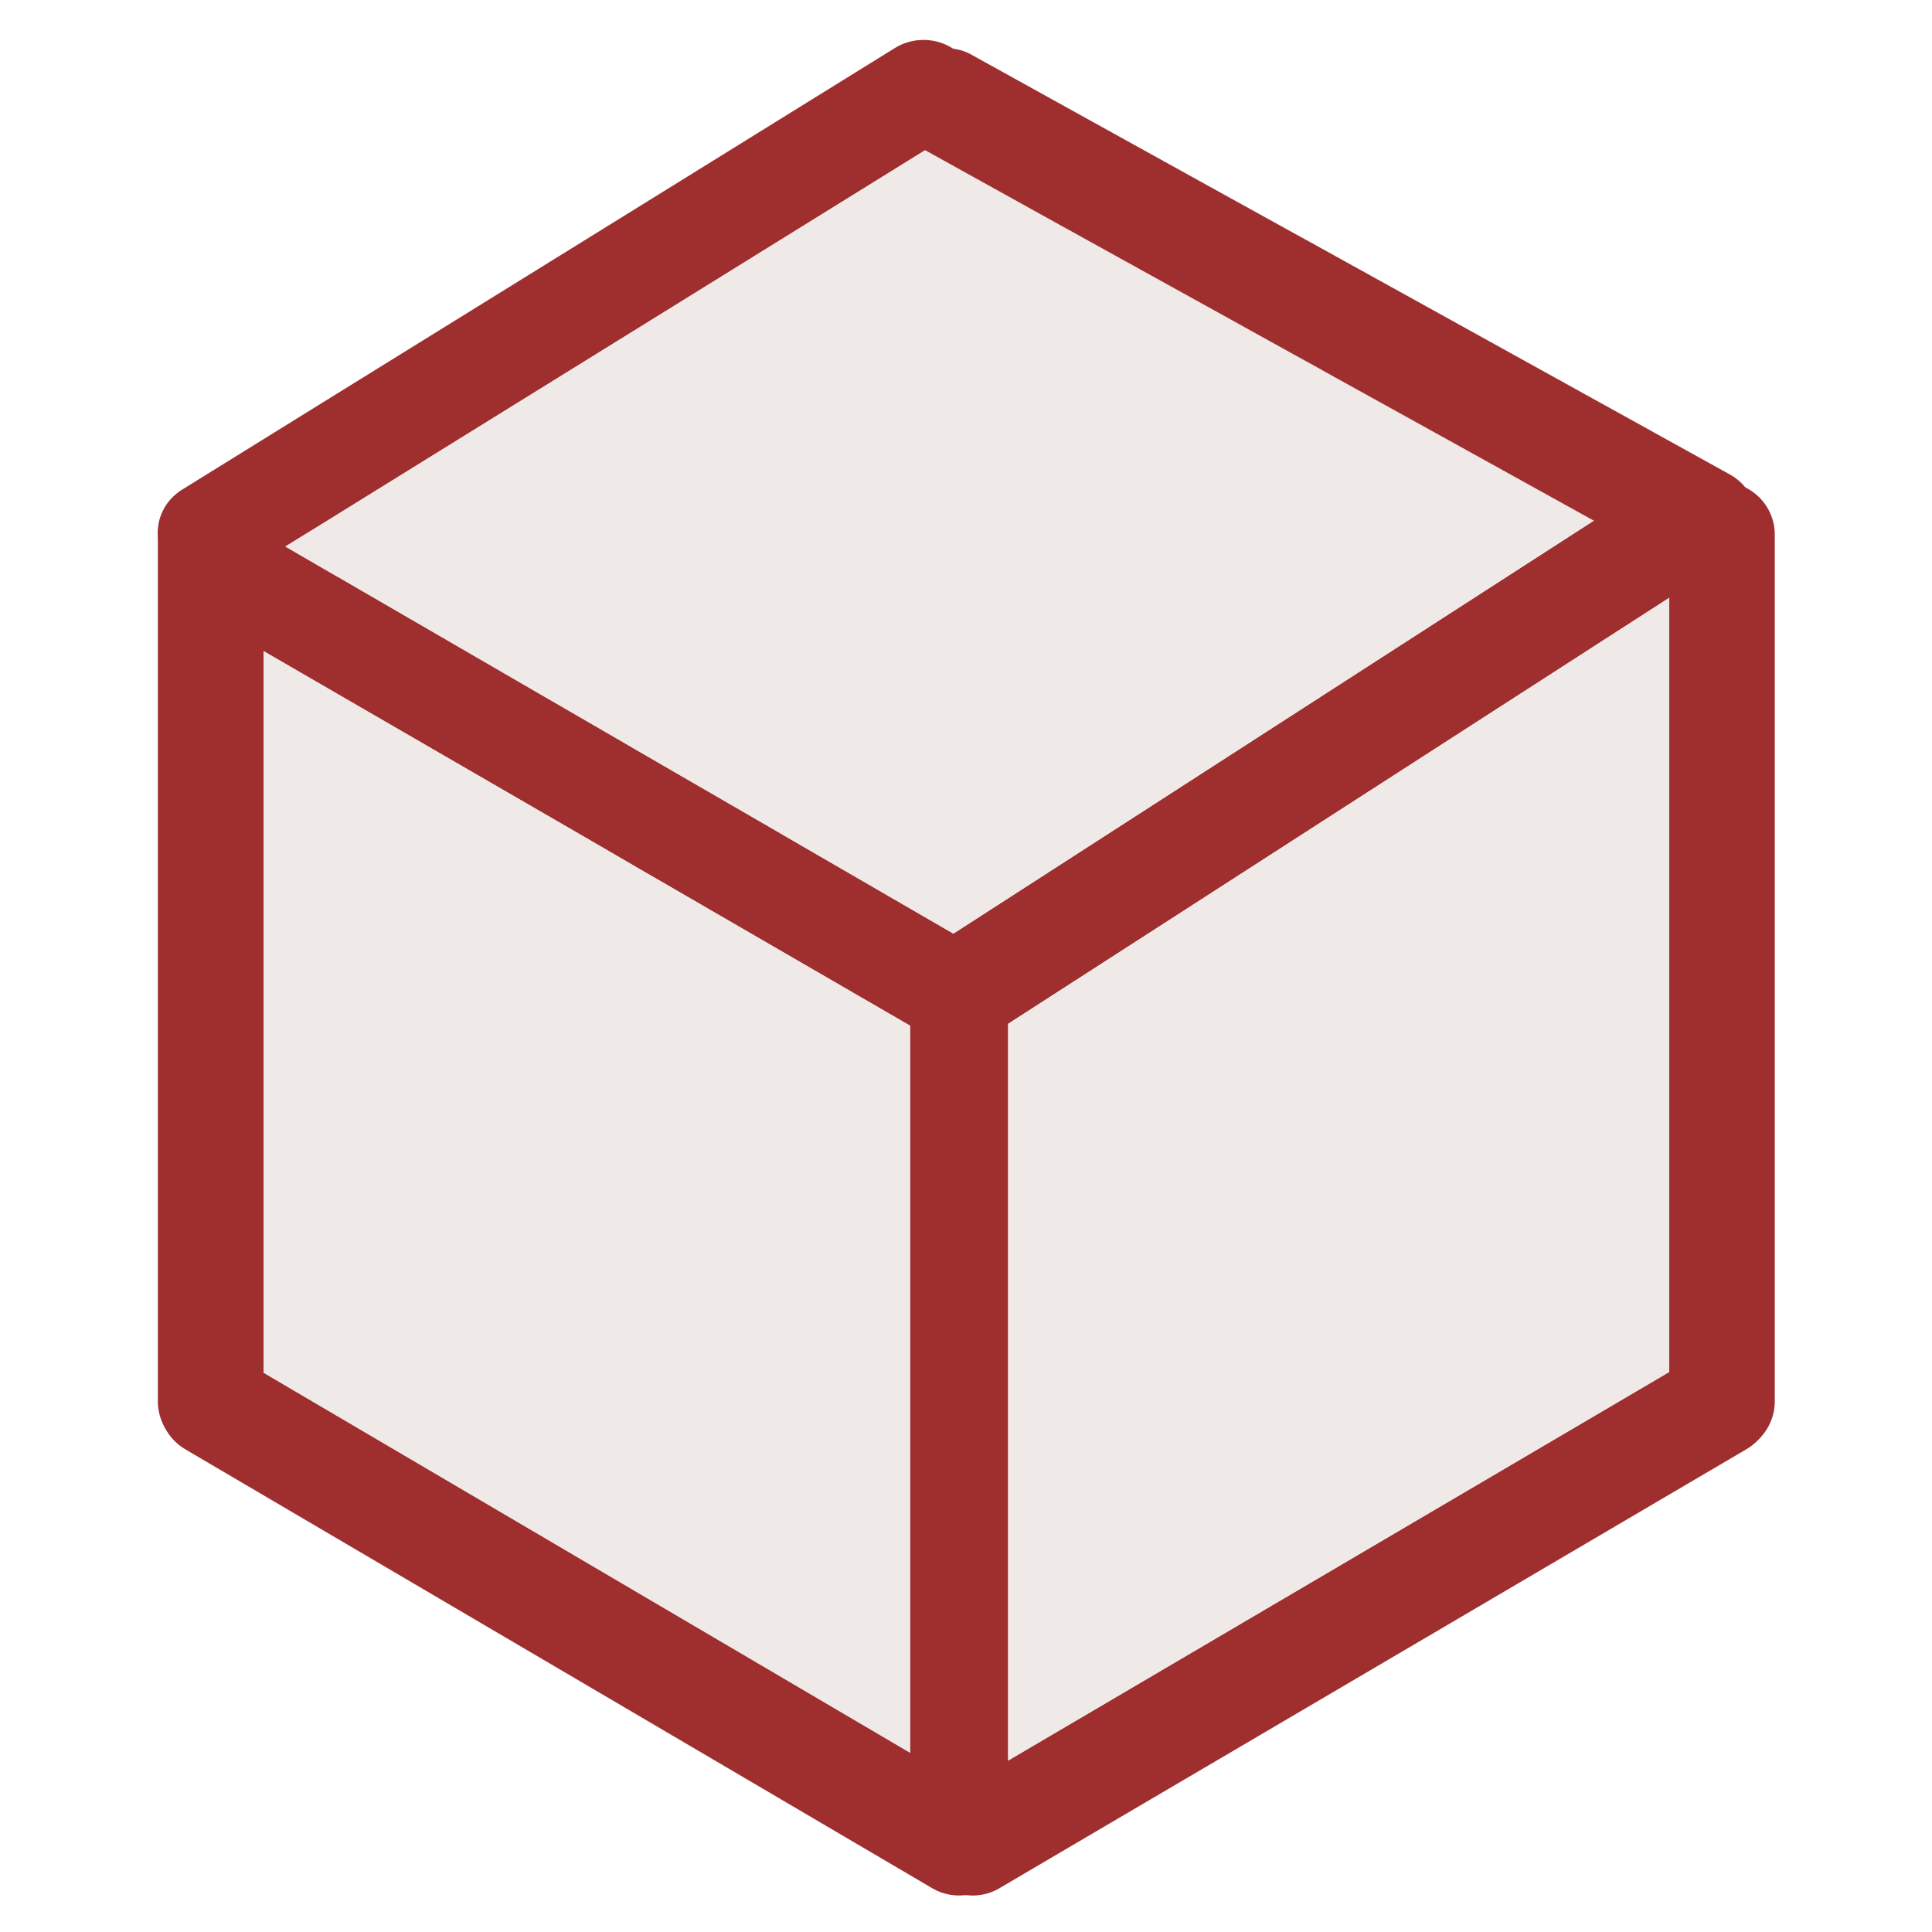 <svg id="Layer_1" data-name="Layer 1" xmlns="http://www.w3.org/2000/svg" viewBox="0 0 994.23 994.23"><defs><style>.cls-1{fill:#9f2f2f;}.cls-2{fill:#efe9e7;}</style></defs><title>Illustration Ui</title><path class="cls-1" d="M913.32,275.26V721.13a27.19,27.19,0,0,1-54.38,0V275.26a27.21,27.21,0,0,1,27.19-27.19c.28,0,.55,0,.83,0a27.08,27.08,0,0,1,11.22,2.78v0a27,27,0,0,1,14.71,19.49A25.18,25.18,0,0,1,913.32,275.26Z"/><path class="cls-1" d="M135.62,274.77V721.13a27.19,27.19,0,0,1-54.38,0V275.26a2.61,2.61,0,0,1,0-.39v-.2a27.19,27.19,0,0,1,53.93-4.29A25,25,0,0,1,135.62,274.77Z"/><path class="cls-1" d="M516.87,962a27.27,27.27,0,0,1-19.82,13.21h0a30.89,30.89,0,0,1-3.59.22,27,27,0,0,1-13.76-3.76L98.33,747.59h0l-3-1.79a27.2,27.2,0,0,1,27.58-46.9l7.94,4.65,4.84,2.86L468.4,902,497,918.79l0,0,10.21,6A27.24,27.24,0,0,1,516.87,962Z"/><path class="cls-1" d="M905.13,740.55a26.65,26.65,0,0,1-6.42,5.25L514.31,971.71a27.1,27.1,0,0,1-13.76,3.74,28.44,28.44,0,0,1-3.46-.22h0A27.16,27.16,0,0,1,477.1,962a26.39,26.39,0,0,1-2.12-4.55,27.14,27.14,0,0,1,11.79-32.66l10.26-6,21.67-12.74,340.24-200,12.21-7.17a27.19,27.19,0,0,1,34,41.63Z"/><path class="cls-1" d="M501.12,55a24.67,24.67,0,0,1-5.37,9s0,.08-.08.11A26.45,26.45,0,0,1,490,68.69l-11.66,7.23-2.3,1.41L335.62,164.38l-54.81,33.94L160.27,273l-.1,0-13.25,8.21-11.3,7-8,5-2,1.26L123.2,296c-.12.08-.22.12-.34.19h0a28.36,28.36,0,0,1-17.5,3.82,29.2,29.2,0,0,1-7.82-2,26.82,26.82,0,0,1-12-9.77,25,25,0,0,1-4.17-11.6c-.06-.57-.1-1.14-.12-1.69a24.77,24.77,0,0,1,1.1-8.49c0-.07,0-.15.08-.23a10.56,10.56,0,0,1,.53-1.42,1.32,1.32,0,0,1,.16-.45,25.65,25.65,0,0,1,6.28-9.06l.1-.08A28.76,28.76,0,0,1,93.67,252l11.65-7.22,54.85-34,120.64-74.71,54.81-33.95L460.5,24.73a28.1,28.1,0,0,1,29.62.08,2.34,2.34,0,0,1,.39.25A25.61,25.61,0,0,1,501.12,55Z"/><path class="cls-1" d="M884,291.55l-6.3,4.05-18.73,12.07L518.7,526.94l-9.49,6.13a27.13,27.13,0,0,1-14.72,4.33,25.61,25.61,0,0,1-3.29-.2s0,0,0,0A27.18,27.18,0,0,1,471.63,525a26.88,26.88,0,0,1-3.23-7,27.2,27.2,0,0,1,1.28-18.88v0a0,0,0,0,1,0,0s0,0,0-.08,0,0,0,0,0,0,0-.06a27.06,27.06,0,0,1,10-11.46l9.17-5.93h0l0,0,1.62-1L820.22,267.92h0l34.28-22.09A27.21,27.21,0,0,1,887,248.09,26.25,26.25,0,0,1,892.1,254,27.21,27.21,0,0,1,884,291.55Z"/><path class="cls-1" d="M514.49,524.42a26.58,26.58,0,0,1-22.09,12.8h-.73a3.7,3.7,0,0,1-.47,0s0,0,0,0a26.53,26.53,0,0,1-12.78-3.56l-8.48-4.9-1.5-.87L353.56,461.34l-13.65-7.93-.92-.51-4.83-2.82-.77-.41-32.66-19-11-6.36-116-67.18L142.41,339l-1.2-.69-5.59-3.25-4.84-2.8-9.85-5.71-10.41-6c-.63-.38-1.28-.77-1.87-1.18a26,26,0,0,1-11-18.84,22.67,22.67,0,0,1-.14-2.58,25.56,25.56,0,0,1,1.34-7.8c0-.08,0-.16.08-.26.14-.45.32-.92.51-1.39a2.67,2.67,0,0,1,.18-.48,21.17,21.17,0,0,1,1.58-3.11,26.2,26.2,0,0,1,5.59-6.65h0a26.72,26.72,0,0,1,28.8-3.47c.55.26,1.1.55,1.64.87l9.66,5.61,26.78,15.53h.08l108.88,63.15,7.08,4.09,29.42,17.05,7.36,4.29,10.5,6.07,5.41,3.15,56.65,32.78,5.84,3.41,85.65,49.63,1.06.63s0,0,0,0l1.4.81,2.76,1.57h0l9.21,5.38A25.89,25.89,0,0,1,514.49,524.42Z"/><polygon class="cls-2" points="468.4 527.87 468.4 901.99 135.62 706.41 135.62 335.06 141.21 338.31 142.41 339 173.7 357.15 289.75 424.33 300.73 430.69 333.39 449.67 334.16 450.08 338.99 452.89 339.91 453.41 353.56 461.34 468.4 527.87"/><polygon class="cls-2" points="858.94 307.67 858.94 706.09 518.7 906.07 518.7 526.94 858.94 307.67"/><path class="cls-1" d="M518.7,507.33V939.78c0,14.57-11.26,26.38-25.14,26.38A24.33,24.33,0,0,1,475,957.49a26.8,26.8,0,0,1-6.58-17.71V507.33a26.45,26.45,0,0,1,1.28-8.26.07.07,0,0,1,0-.06s0,0,0-.08,0,0,0,0,0,0,0-.06a25.29,25.29,0,0,1,19.13-17.39h0l0,0h0a16.18,16.18,0,0,1,2.64-.39h0c.63-.06,1.26-.08,1.91-.08s1.06,0,1.58,0h0c11.63.77,21.1,9.81,23.15,21.58A25.44,25.44,0,0,1,518.7,507.33Z"/><polygon class="cls-2" points="820.22 267.92 490.57 480.4 404.92 430.77 399.08 427.36 342.43 394.58 337.02 391.43 326.52 385.36 319.16 381.07 289.75 364.02 282.66 359.93 173.78 296.79 173.7 296.79 146.92 281.25 160.17 273.04 160.27 273 280.81 198.32 335.62 164.38 476.08 77.33 478.6 78.73 486.36 83.05 527.11 105.59 533.78 109.31 633.29 164.38 670.35 184.93 673.02 186.37 687.59 194.48 724.17 214.72 820.22 267.92"/><path class="cls-1" d="M904.36,270.22v.14a28.37,28.37,0,0,1-3.26,11.13,27.22,27.22,0,0,1-23,14.11h-.41a26.29,26.29,0,0,1-13.49-3.36l-5.24-2.9-8.44-4.66-.1,0-30.17-16.72h0l-96.05-53.2-36.58-20.24L673,186.37l-2.67-1.44-37.06-20.55-99.5-55.07-6.68-3.72L486.36,83l-7.76-4.31-2.52-1.4L474,76.17A27.6,27.6,0,0,1,463.2,39a27.06,27.06,0,0,1,27-13.94l.28,0a26,26,0,0,1,9.61,3.17l13,7.19L553.83,58l6.69,3.7L633.29,102l37.06,20.48,2.67,1.44L687.59,132l36.58,20.24,166.18,92a27.49,27.49,0,0,1,7.83,6.6A27.84,27.84,0,0,1,904.36,270.22Z"/></svg>
